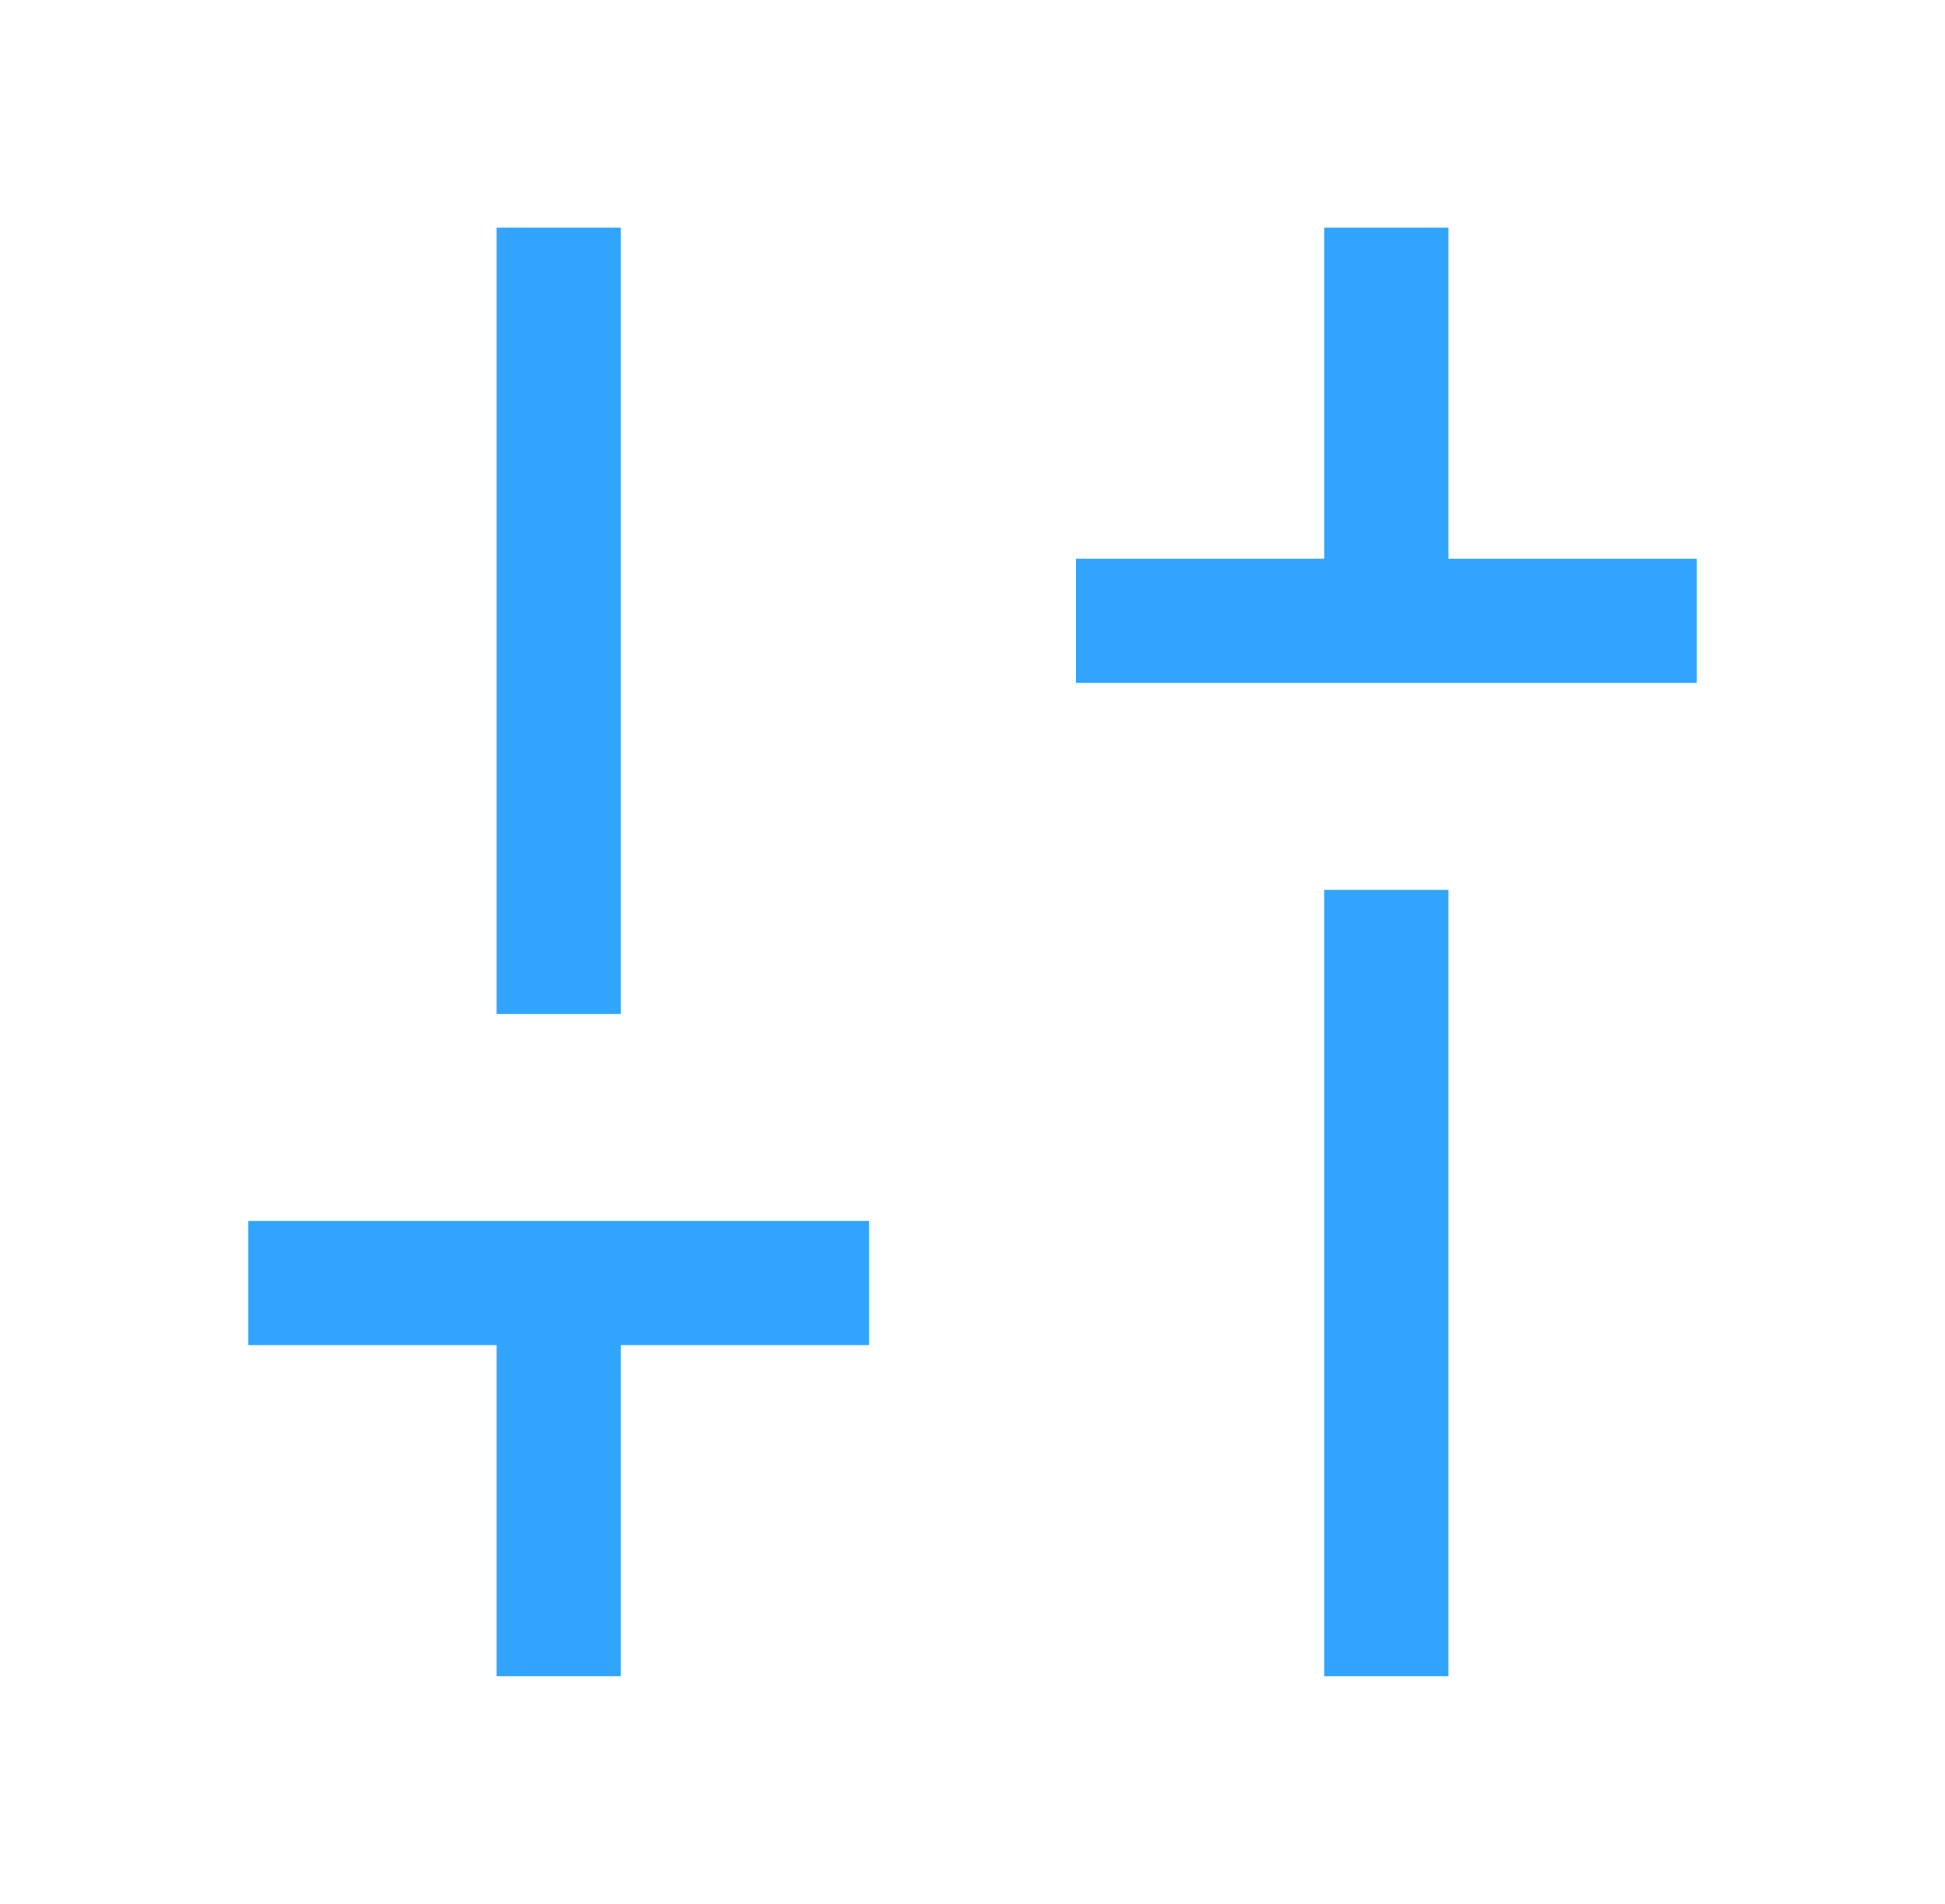 <svg width="47" height="46" viewBox="0 0 47 46" fill="none" xmlns="http://www.w3.org/2000/svg">
<g clip-path="url(#clip0_29_952)">
<path d="M26 16.5V13.5H32V5.5H35V13.5H41V16.5H26ZM32 40.5V21.5H35V40.5H32ZM12 40.5V32.5H6V29.5H21V32.5H15V40.5H12ZM12 24.5V5.5H15V24.5H12Z" fill="#31A5FD"/>
</g>
<defs>
<clipPath id="clip0_29_952">
<rect width="46" height="46" fill="white" transform="translate(0.5)"/>
</clipPath>
</defs>
</svg>
